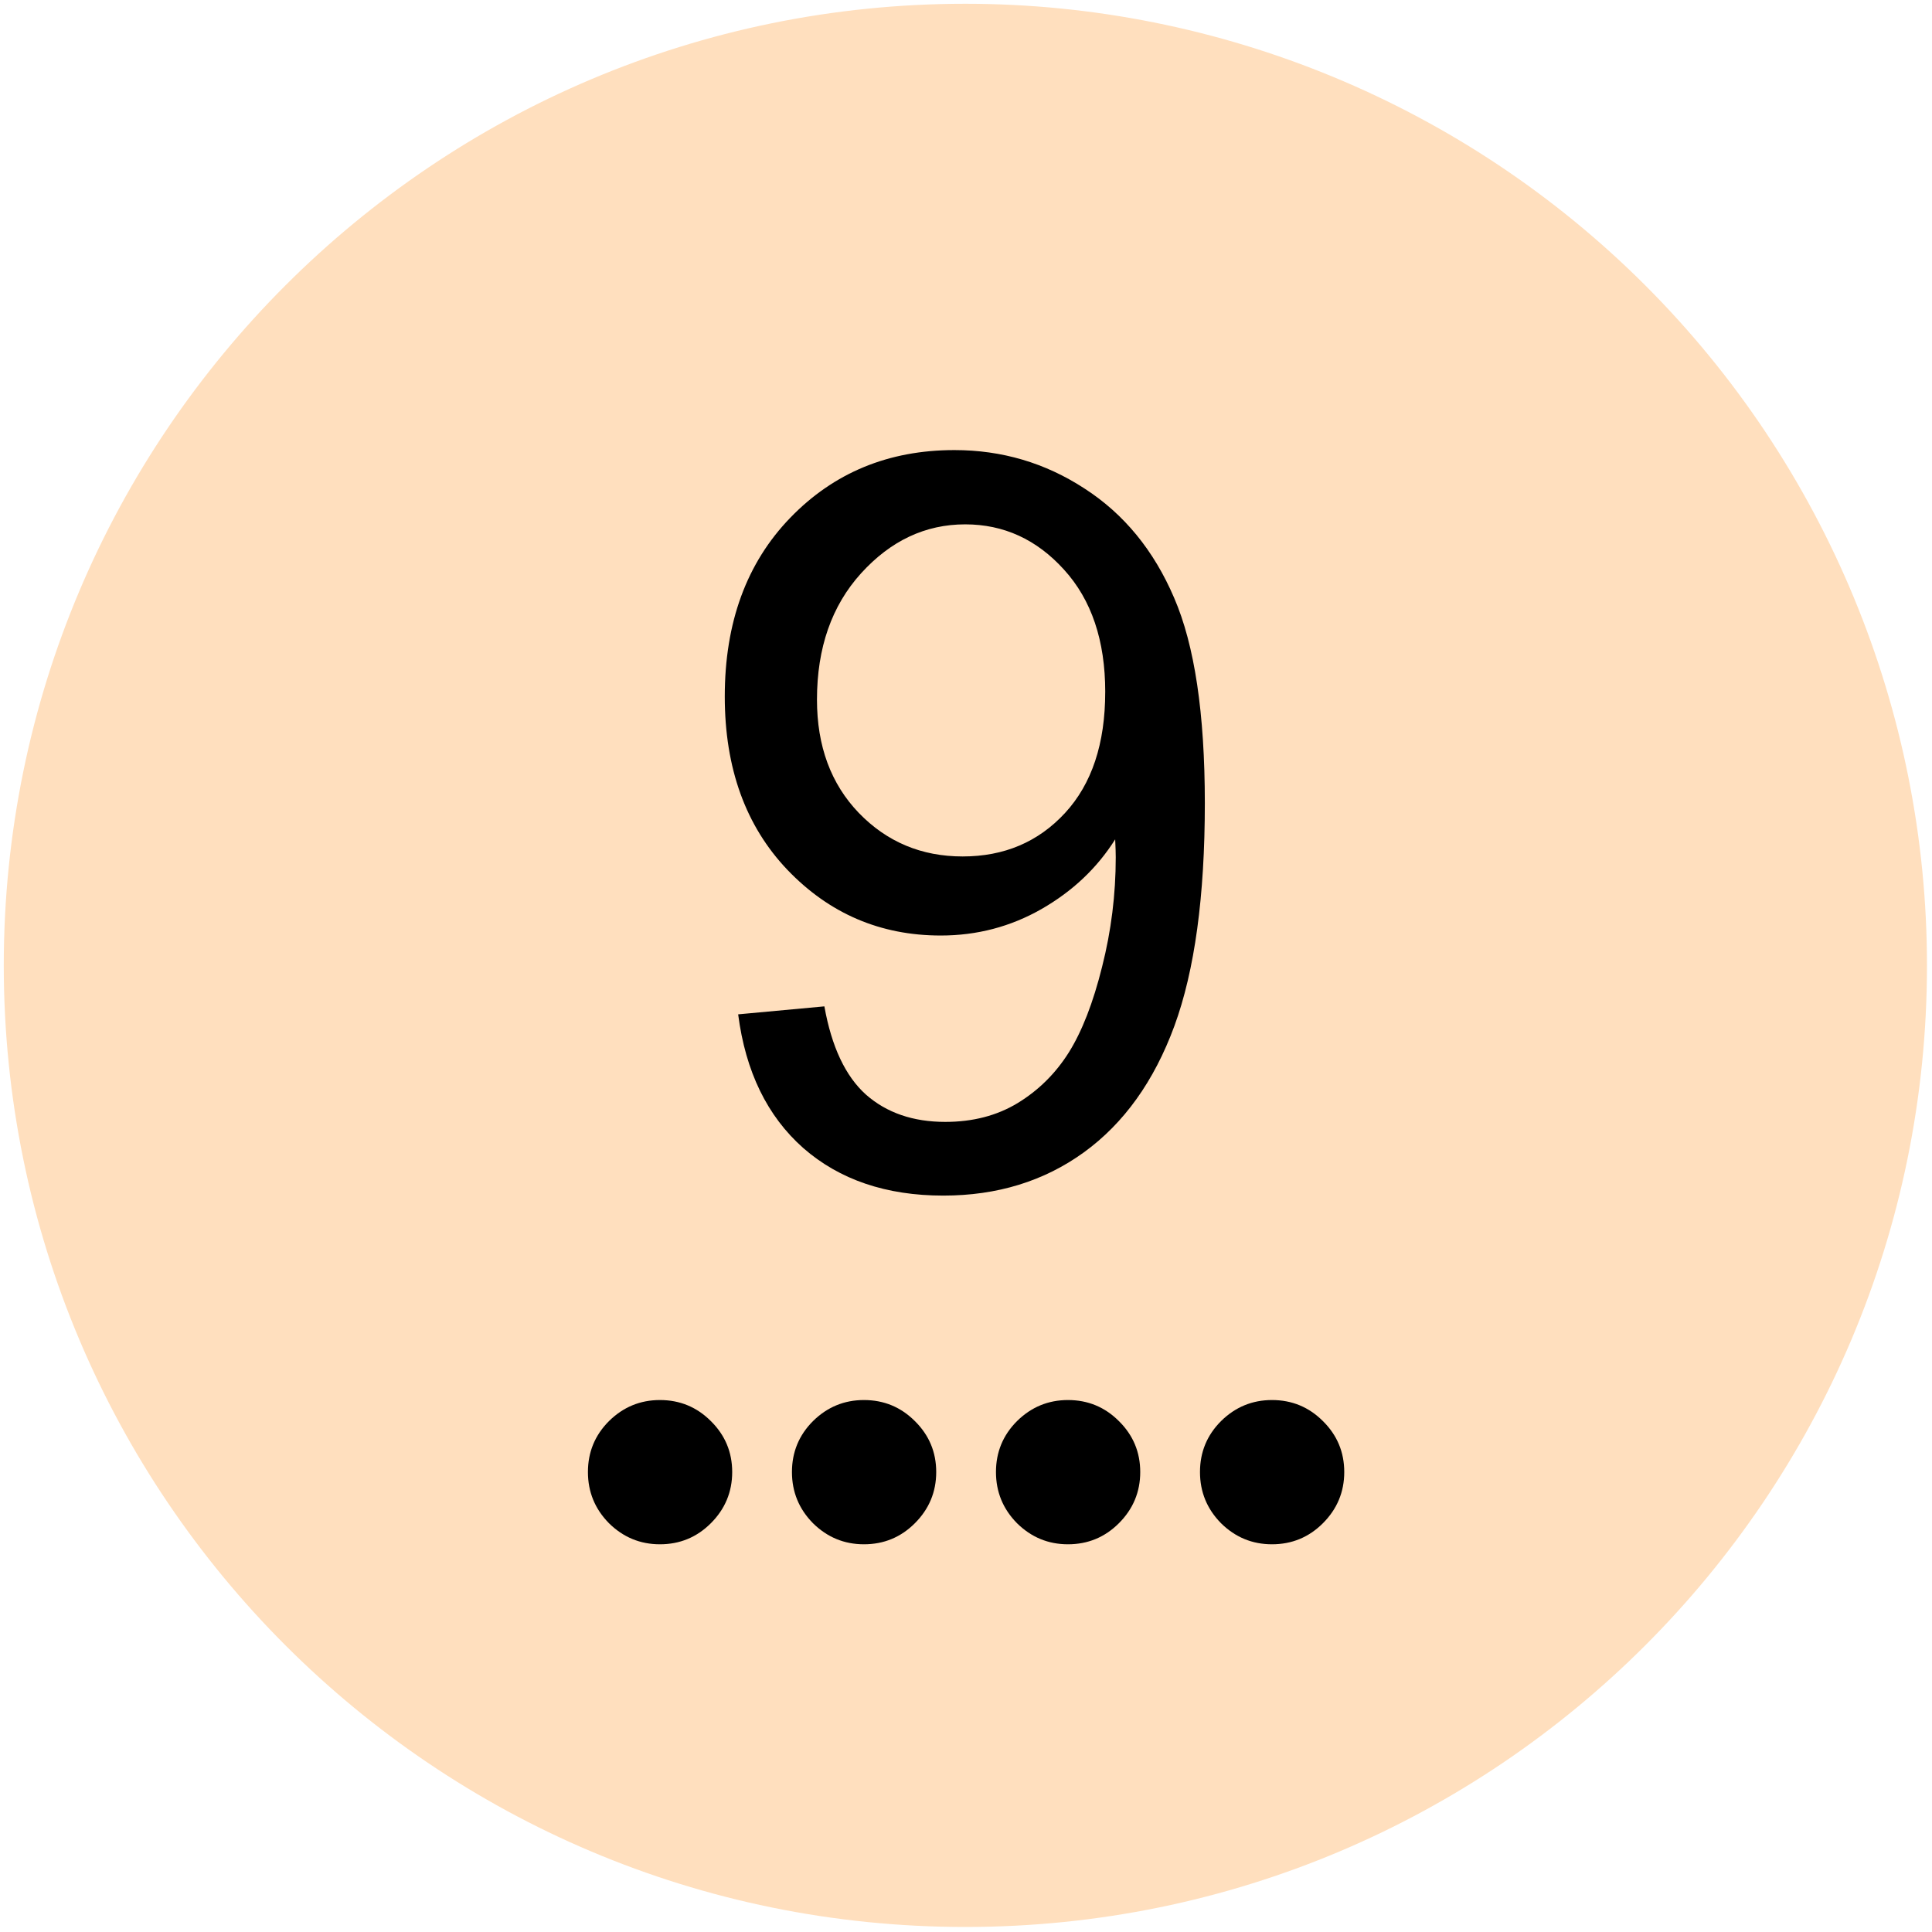 <svg version="1.1" viewBox="0.0 0.0 106.089 106.089" fill="none" stroke="none" stroke-linecap="square" stroke-miterlimit="10" xmlns:xlink="http://www.w3.org/1999/xlink" xmlns="http://www.w3.org/2000/svg"><clipPath id="p.0"><path d="m0 0l106.089 0l0 106.089l-106.089 0l0 -106.089z" clip-rule="nonzero"/></clipPath><g clip-path="url(#p.0)"><path fill="#000000" fill-opacity="0.0" d="m0 0l106.089 0l0 106.089l-106.089 0z" fill-rule="evenodd"/><path fill="#ffdfbe" d="m0.207 53.01l0 0c0 -29.162 23.641 -52.803 52.803 -52.803l0 0c14.004 0 27.435 5.563 37.337 15.466c9.903 9.903 15.466 23.333 15.466 37.337l0 0c0 29.162 -23.641 52.803 -52.803 52.803l0 0c-29.162 0 -52.803 -23.641 -52.803 -52.803z" fill-rule="evenodd"/><path fill="#000000" fill-opacity="0.0" d="m18.499 61.33l68.976 0l0 28.409l-68.976 0z" fill-rule="evenodd"/><path fill="#000000" d="m32.284 80.831q0 -1.641 1.156 -2.797q1.172 -1.156 2.797 -1.156q1.641 0 2.797 1.156q1.172 1.156 1.172 2.797q0 1.641 -1.172 2.812q-1.156 1.156 -2.797 1.156q-1.625 0 -2.797 -1.156q-1.156 -1.172 -1.156 -2.812zm11.203 0q0 -1.641 1.156 -2.797q1.172 -1.156 2.797 -1.156q1.641 0 2.797 1.156q1.172 1.156 1.172 2.797q0 1.641 -1.172 2.812q-1.156 1.156 -2.797 1.156q-1.625 0 -2.797 -1.156q-1.156 -1.172 -1.156 -2.812zm11.203 0q0 -1.641 1.156 -2.797q1.172 -1.156 2.797 -1.156q1.641 0 2.797 1.156q1.172 1.156 1.172 2.797q0 1.641 -1.172 2.812q-1.156 1.156 -2.797 1.156q-1.625 0 -2.797 -1.156q-1.156 -1.172 -1.156 -2.812zm11.203 0q0 -1.641 1.156 -2.797q1.172 -1.156 2.797 -1.156q1.641 0 2.797 1.156q1.172 1.156 1.172 2.797q0 1.641 -1.172 2.812q-1.156 1.156 -2.797 1.156q-1.625 0 -2.797 -1.156q-1.156 -1.172 -1.156 -2.812z" fill-rule="nonzero"/><path fill="#000000" fill-opacity="0.0" d="m35.374 19.907l35.339 0l0 49.795l-35.339 0z" fill-rule="evenodd"/><path fill="#000000" d="m40.534 55.699l4.734 -0.438q0.594 3.328 2.281 4.844q1.703 1.5 4.359 1.5q2.266 0 3.969 -1.031q1.719 -1.047 2.812 -2.781q1.094 -1.75 1.828 -4.703q0.75 -2.953 0.75 -6.016q0 -0.328 -0.031 -0.984q-1.484 2.359 -4.047 3.828q-2.547 1.453 -5.531 1.453q-4.969 0 -8.422 -3.609q-3.438 -3.609 -3.438 -9.516q0 -6.094 3.594 -9.812q3.594 -3.719 9.016 -3.719q3.906 0 7.141 2.109q3.25 2.094 4.922 6.0q1.688 3.891 1.688 11.281q0 7.672 -1.672 12.234q-1.672 4.547 -4.969 6.938q-3.281 2.375 -7.719 2.375q-4.703 0 -7.688 -2.609q-2.969 -2.625 -3.578 -7.344zm20.156 -17.703q0 -4.234 -2.266 -6.719q-2.25 -2.484 -5.422 -2.484q-3.281 0 -5.719 2.688q-2.422 2.672 -2.422 6.938q0 3.828 2.297 6.219q2.312 2.391 5.703 2.391q3.422 0 5.625 -2.391q2.203 -2.391 2.203 -6.641z" fill-rule="nonzero"/></g></svg>